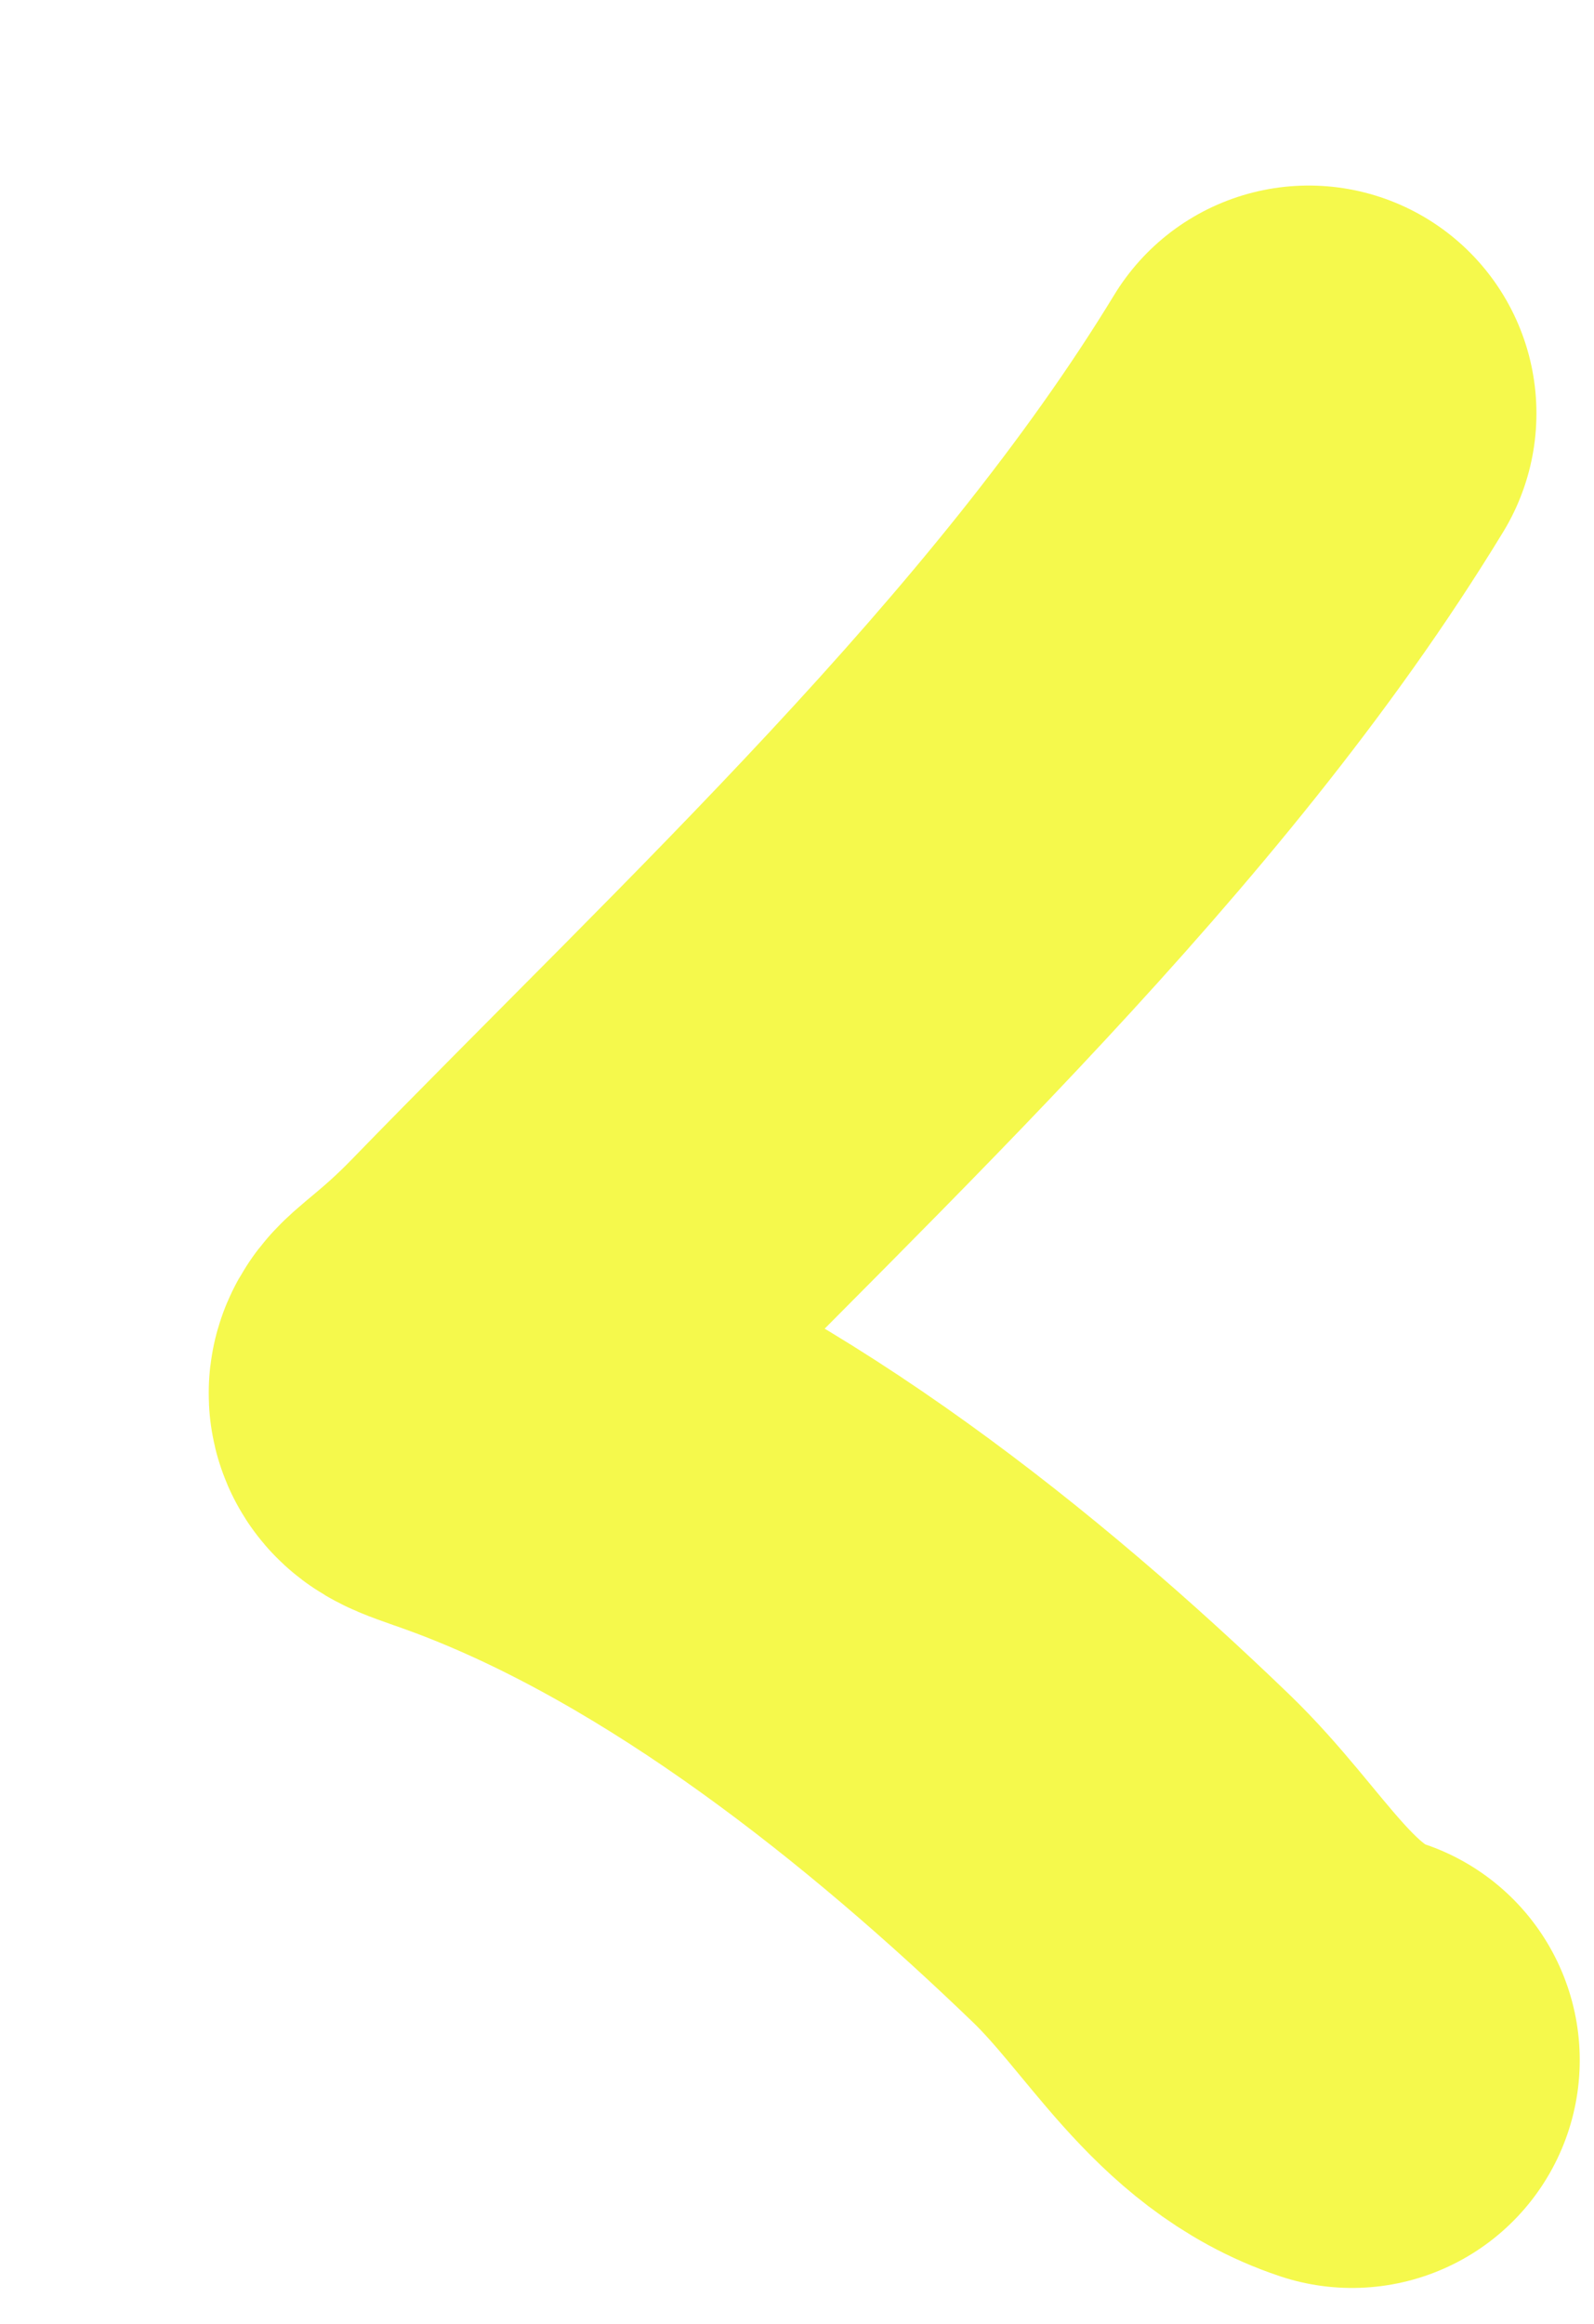 <svg width="35" height="51" viewBox="0 0 35 51" fill="none" xmlns="http://www.w3.org/2000/svg">
<g filter="url(#filter0_d_804_3465)">
<path d="M24.736 5.072C20.306 12.35 13.226 18.841 7.301 24.938C5.361 26.934 4.854 26.398 6.878 27.157C12.001 29.078 16.942 33.033 20.826 36.773C22.5 38.383 23.503 40.482 25.687 41.211" stroke="#F5F94C" stroke-width="10" stroke-linecap="round"/>
</g>
<defs>
<filter id="filter0_d_804_3465" x="0.583" y="0.071" width="34.105" height="50.141" filterUnits="userSpaceOnUse" color-interpolation-filters="sRGB">
<feFlood flood-opacity="0" result="BackgroundImageFix"/>
<feColorMatrix in="SourceAlpha" type="matrix" values="0 0 0 0 0 0 0 0 0 0 0 0 0 0 0 0 0 0 127 0" result="hardAlpha"/>
<feOffset dx="4" dy="4"/>
<feComposite in2="hardAlpha" operator="out"/>
<feColorMatrix type="matrix" values="0 0 0 0 0 0 0 0 0 0 0 0 0 0 0 0 0 0 1 0"/>
<feBlend mode="normal" in2="BackgroundImageFix" result="effect1_dropShadow_804_3465"/>
<feBlend mode="normal" in="SourceGraphic" in2="effect1_dropShadow_804_3465" result="shape"/>
</filter>
</defs>
</svg>
